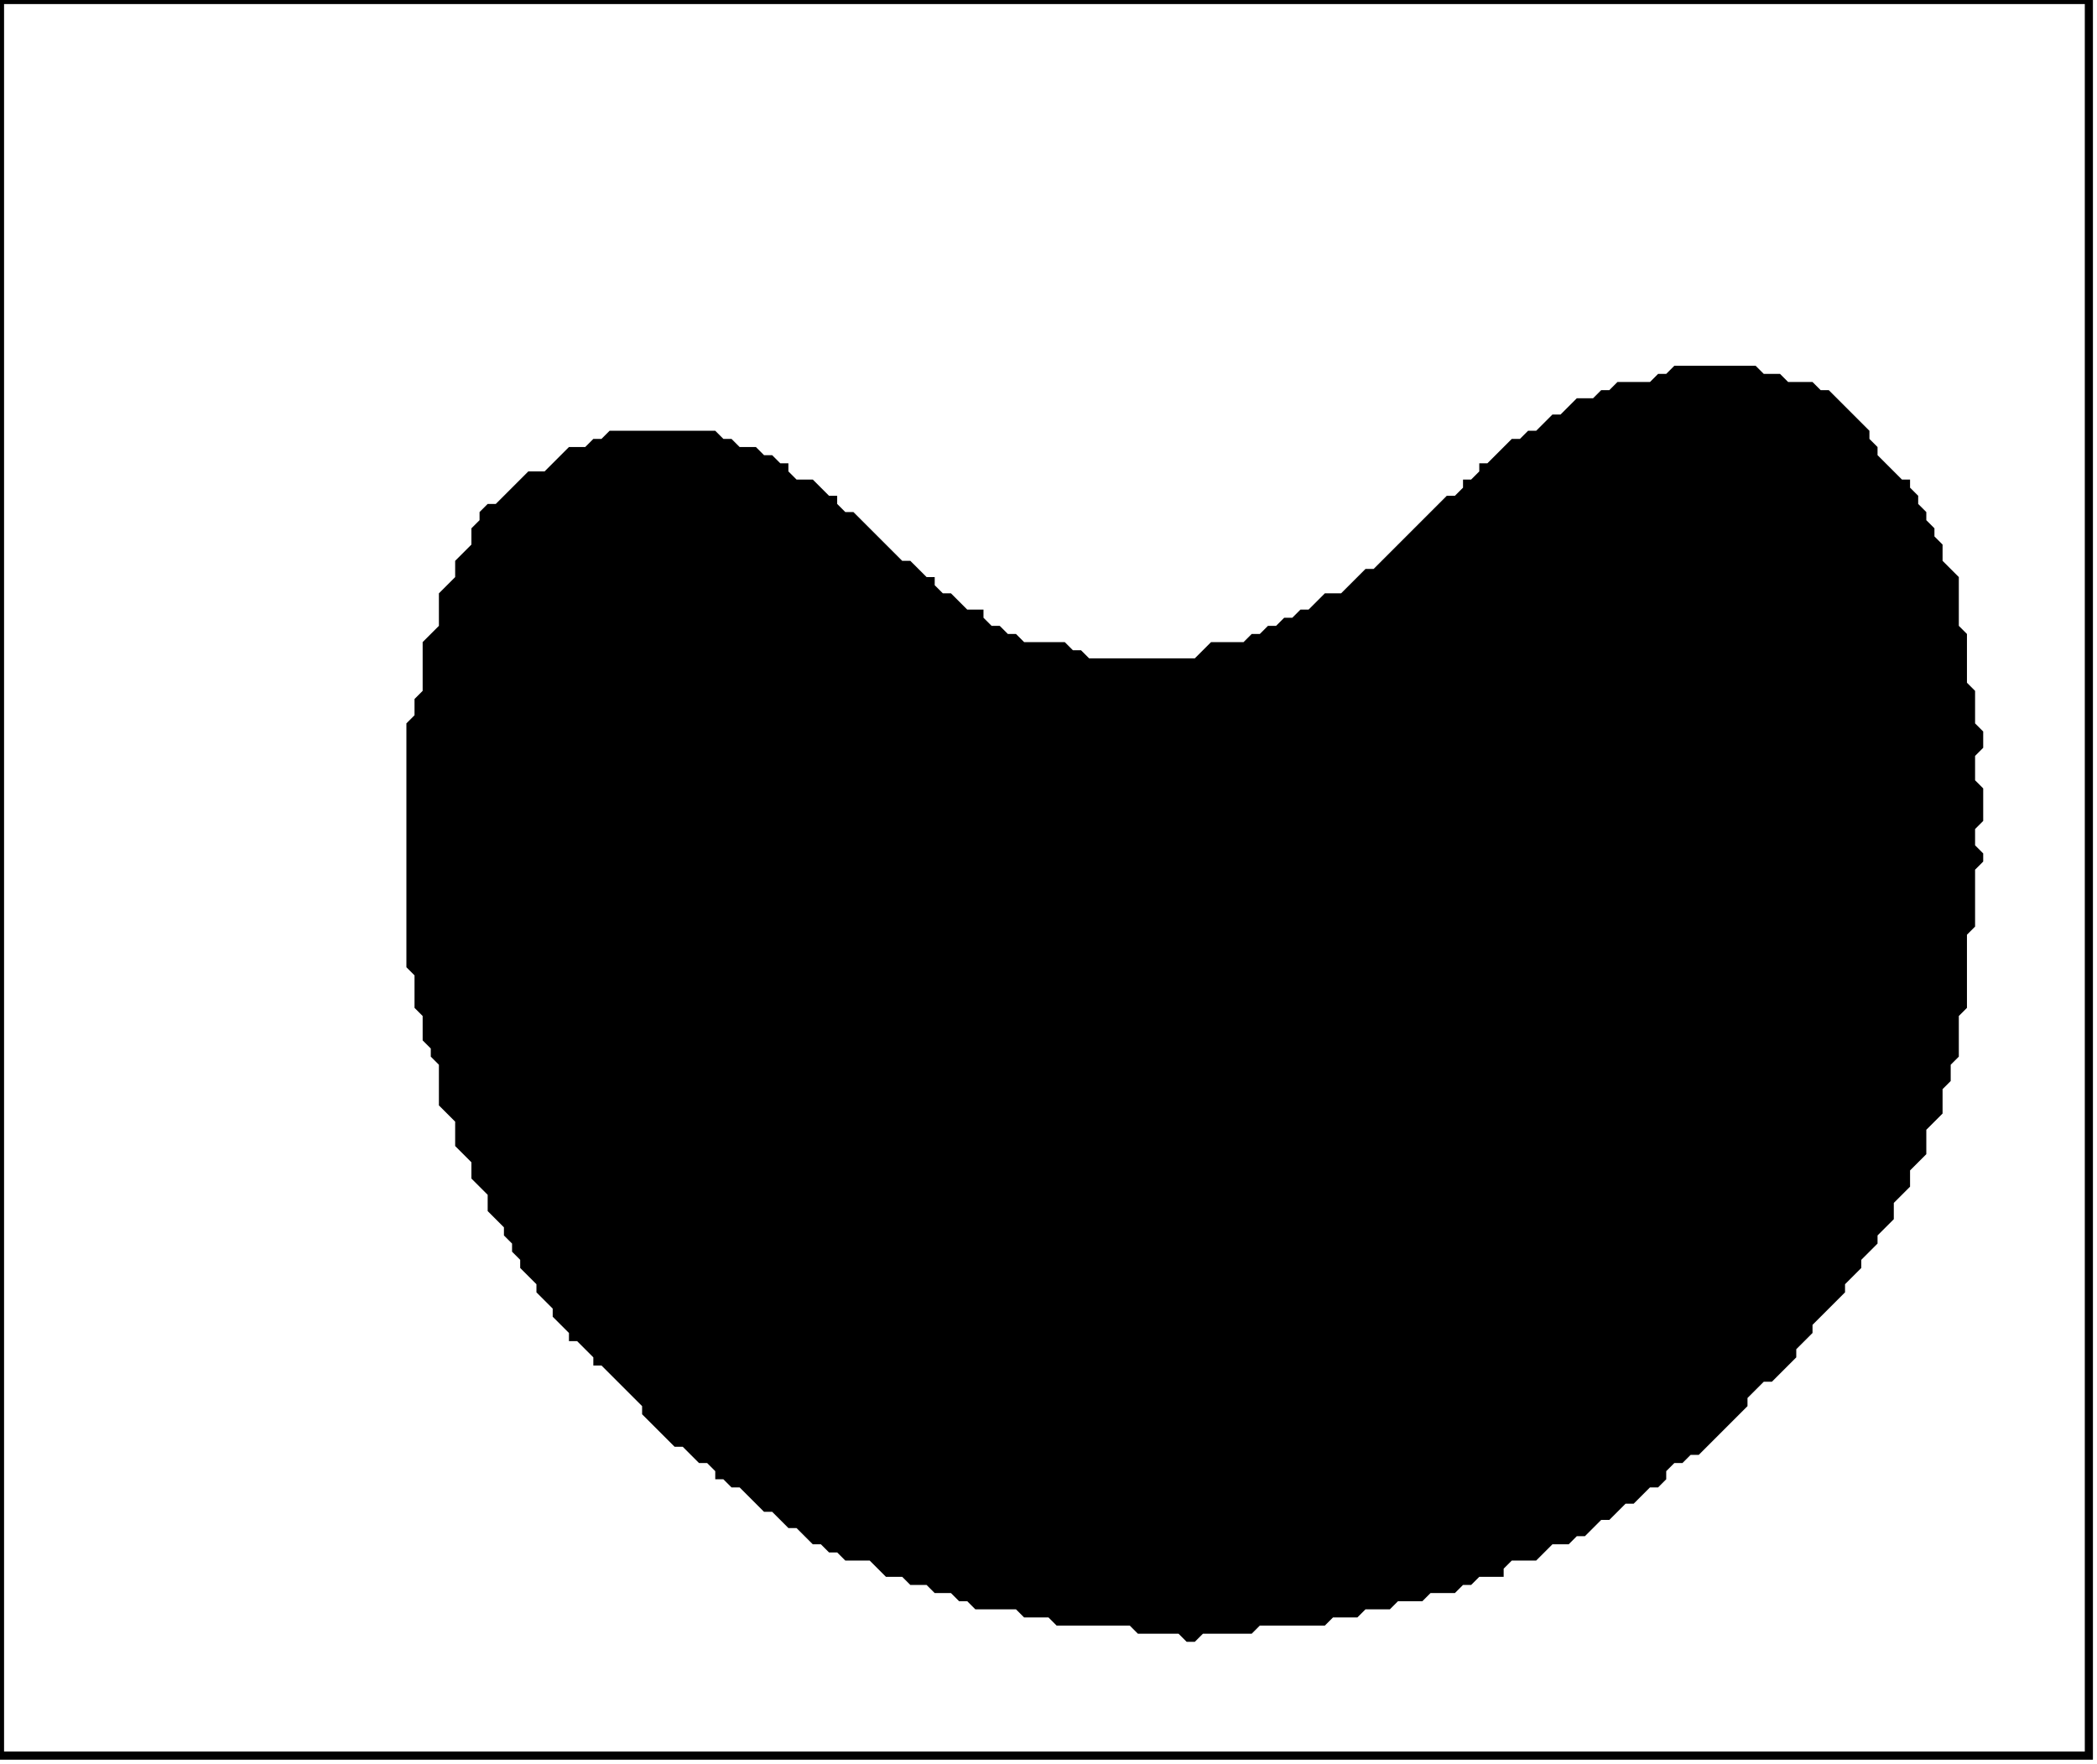 <?xml version='1.0' encoding='utf-8'?>
<svg width="258" height="217" xmlns="http://www.w3.org/2000/svg" viewBox="0 0 258 217"><rect width="258" height="217" fill="white" /><path d="M 206,45 L 205,46 L 204,46 L 203,47 L 199,47 L 198,48 L 197,48 L 196,49 L 194,49 L 192,51 L 191,51 L 189,53 L 188,53 L 187,54 L 186,54 L 183,57 L 182,57 L 182,58 L 181,59 L 180,59 L 180,60 L 179,61 L 178,61 L 169,70 L 168,70 L 165,73 L 163,73 L 161,75 L 160,75 L 159,76 L 158,76 L 157,77 L 156,77 L 155,78 L 154,78 L 153,79 L 149,79 L 147,81 L 134,81 L 133,80 L 132,80 L 131,79 L 126,79 L 125,78 L 124,78 L 123,77 L 122,77 L 121,76 L 121,75 L 119,75 L 117,73 L 116,73 L 115,72 L 115,71 L 114,71 L 112,69 L 111,69 L 105,63 L 104,63 L 103,62 L 103,61 L 102,61 L 100,59 L 98,59 L 97,58 L 97,57 L 96,57 L 95,56 L 94,56 L 93,55 L 91,55 L 90,54 L 89,54 L 88,53 L 75,53 L 74,54 L 73,54 L 72,55 L 70,55 L 67,58 L 65,58 L 61,62 L 60,62 L 59,63 L 59,64 L 58,65 L 58,67 L 56,69 L 56,71 L 54,73 L 54,77 L 52,79 L 52,85 L 51,86 L 51,88 L 50,89 L 50,119 L 51,120 L 51,124 L 52,125 L 52,128 L 53,129 L 53,130 L 54,131 L 54,136 L 56,138 L 56,141 L 58,143 L 58,145 L 60,147 L 60,149 L 62,151 L 62,152 L 63,153 L 63,154 L 64,155 L 64,156 L 66,158 L 66,159 L 68,161 L 68,162 L 70,164 L 70,165 L 71,165 L 73,167 L 73,168 L 74,168 L 79,173 L 79,174 L 83,178 L 84,178 L 86,180 L 87,180 L 88,181 L 88,182 L 89,182 L 90,183 L 91,183 L 94,186 L 95,186 L 97,188 L 98,188 L 100,190 L 101,190 L 102,191 L 103,191 L 104,192 L 107,192 L 109,194 L 111,194 L 112,195 L 114,195 L 115,196 L 117,196 L 118,197 L 119,197 L 120,198 L 125,198 L 126,199 L 129,199 L 130,200 L 139,200 L 140,201 L 145,201 L 146,202 L 147,202 L 148,201 L 154,201 L 155,200 L 163,200 L 164,199 L 167,199 L 168,198 L 171,198 L 172,197 L 175,197 L 176,196 L 179,196 L 180,195 L 181,195 L 182,194 L 185,194 L 185,193 L 186,192 L 189,192 L 191,190 L 193,190 L 194,189 L 195,189 L 197,187 L 198,187 L 200,185 L 201,185 L 203,183 L 204,183 L 205,182 L 205,181 L 206,180 L 207,180 L 208,179 L 209,179 L 215,173 L 215,172 L 217,170 L 218,170 L 221,167 L 221,166 L 223,164 L 223,163 L 227,159 L 227,158 L 229,156 L 229,155 L 231,153 L 231,152 L 233,150 L 233,148 L 235,146 L 235,144 L 237,142 L 237,139 L 239,137 L 239,134 L 240,133 L 240,131 L 241,130 L 241,125 L 242,124 L 242,115 L 243,114 L 243,107 L 244,106 L 244,105 L 243,104 L 243,102 L 244,101 L 244,97 L 243,96 L 243,93 L 244,92 L 244,90 L 243,89 L 243,85 L 242,84 L 242,78 L 241,77 L 241,71 L 239,69 L 239,67 L 238,66 L 238,65 L 237,64 L 237,63 L 236,62 L 236,61 L 235,60 L 235,59 L 234,59 L 231,56 L 231,55 L 230,54 L 230,53 L 225,48 L 224,48 L 223,47 L 220,47 L 219,46 L 217,46 L 216,45 Z" fill="black" /><path d="M 0,0 L 0,216 L 257,216 L 257,0 Z" fill="none" stroke="black" stroke-width="1" /></svg>